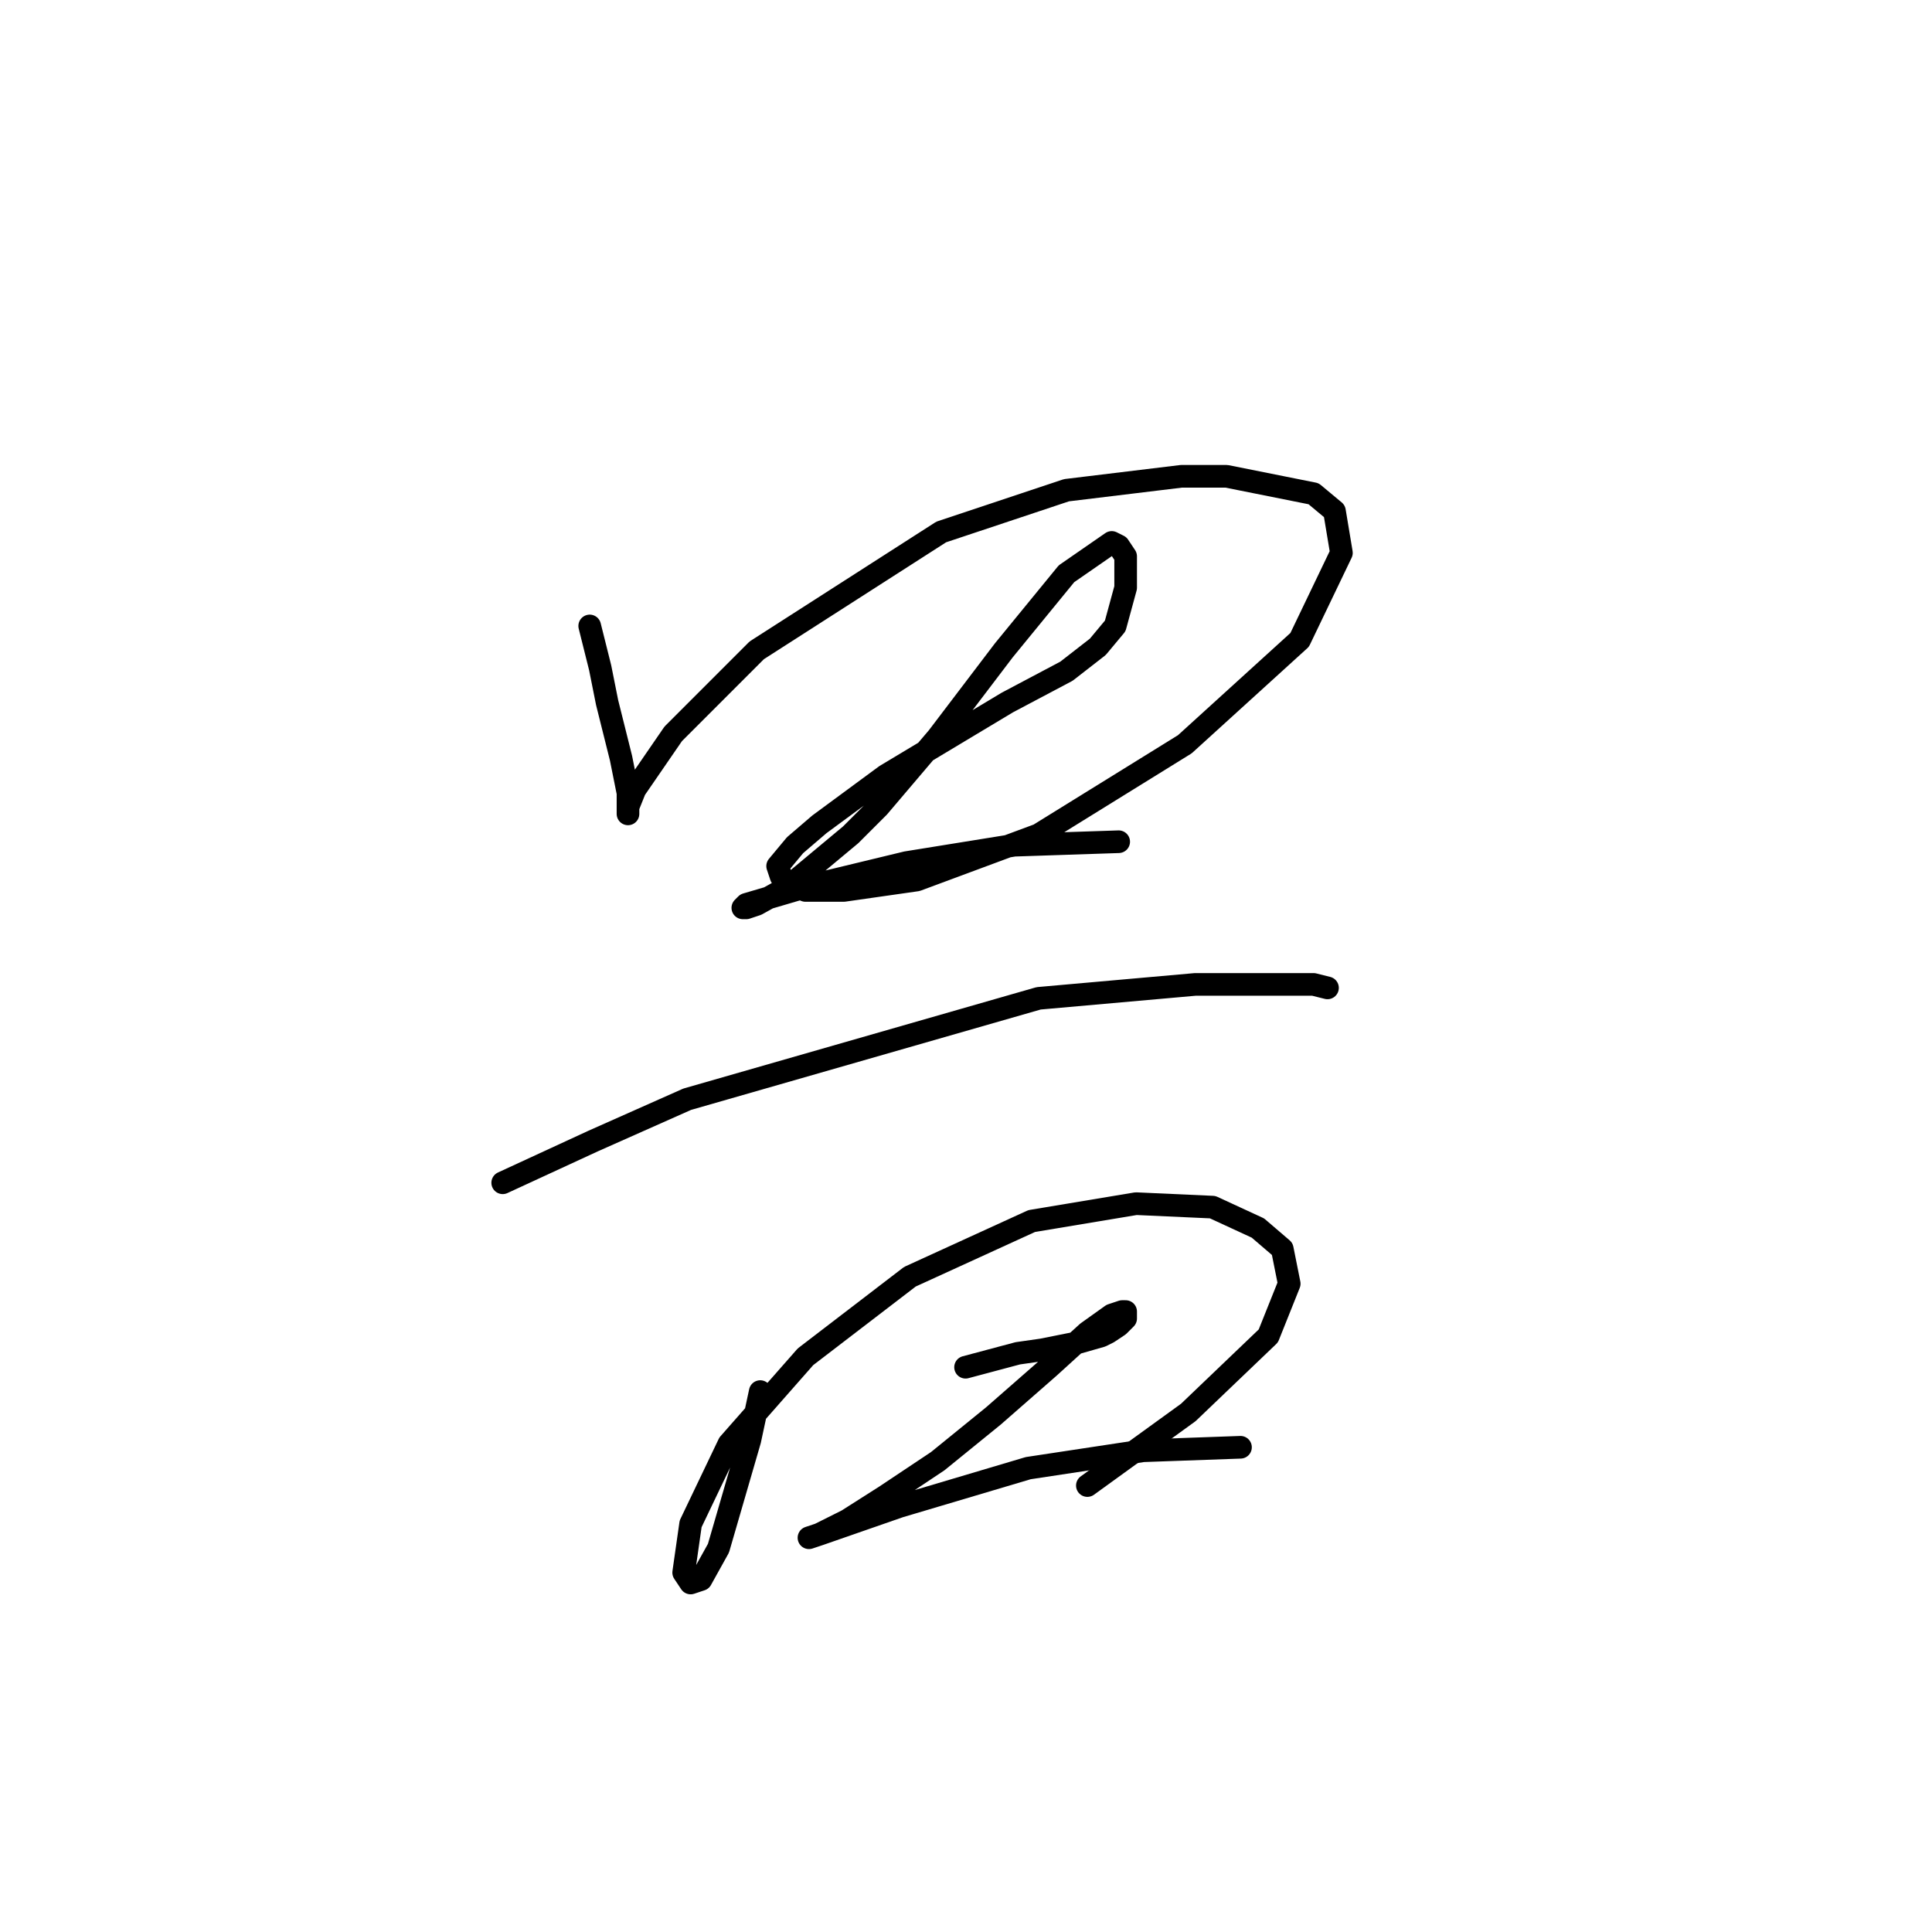<?xml version="1.0" standalone="no"?>
    <svg width="256" height="256" xmlns="http://www.w3.org/2000/svg" version="1.1">
    <polyline stroke="black" stroke-width="3" stroke-linecap="round" fill="transparent" stroke-linejoin="round" points="78.139 82.942 79.523 88.476 80.445 93.087 82.289 100.466 83.212 105.077 83.212 107.383 83.212 107.844 83.212 106.922 84.134 104.616 89.206 97.238 100.274 86.17 124.714 70.492 141.315 64.958 156.533 63.113 162.527 63.113 174.056 65.419 176.823 67.725 177.745 73.258 172.211 84.787 156.994 98.621 137.626 110.611 121.486 116.605 111.802 117.989 106.73 117.989 104.424 117.067 103.502 116.144 103.041 114.761 105.346 111.994 108.574 109.227 117.336 102.771 133.476 93.087 141.315 88.937 145.465 85.709 147.771 82.942 149.154 77.87 149.154 73.72 148.232 72.336 147.31 71.875 141.315 76.025 133.015 86.17 124.253 97.699 116.414 106.922 112.724 110.611 104.424 117.528 100.274 119.833 98.89 120.295 98.429 120.295 98.89 119.833 106.73 117.528 120.103 114.3 134.398 111.994 148.232 111.533 148.232 111.533 " />
        <polyline stroke="black" stroke-width="3" stroke-linecap="round" fill="transparent" stroke-linejoin="round" points="66.611 156.724 78.6 151.191 91.051 145.657 137.626 132.284 158.377 130.44 170.828 130.44 174.056 130.44 175.9 130.901 175.9 130.901 " />
        <polyline stroke="black" stroke-width="3" stroke-linecap="round" fill="transparent" stroke-linejoin="round" points="100.735 184.393 99.352 190.849 95.201 205.144 92.896 209.294 91.512 209.755 90.59 208.372 91.512 201.916 96.585 191.31 106.73 179.781 120.564 169.175 136.704 161.797 150.538 159.491 160.683 159.952 166.678 162.719 169.906 165.486 170.828 170.097 168.061 177.015 157.455 187.16 144.082 196.843 144.082 196.843 " />
        <polyline stroke="black" stroke-width="3" stroke-linecap="round" fill="transparent" stroke-linejoin="round" points="127.942 181.165 134.859 179.32 138.087 178.859 142.698 177.937 145.926 177.015 146.849 176.553 148.232 175.631 149.154 174.709 149.154 173.787 148.693 173.787 147.31 174.248 144.082 176.553 139.009 181.165 131.631 187.621 124.253 193.616 117.336 198.227 112.263 201.455 108.574 203.299 107.191 203.761 108.574 203.299 119.18 199.61 136.243 194.538 151.46 192.232 164.372 191.771 164.372 191.771 " />
        </svg>